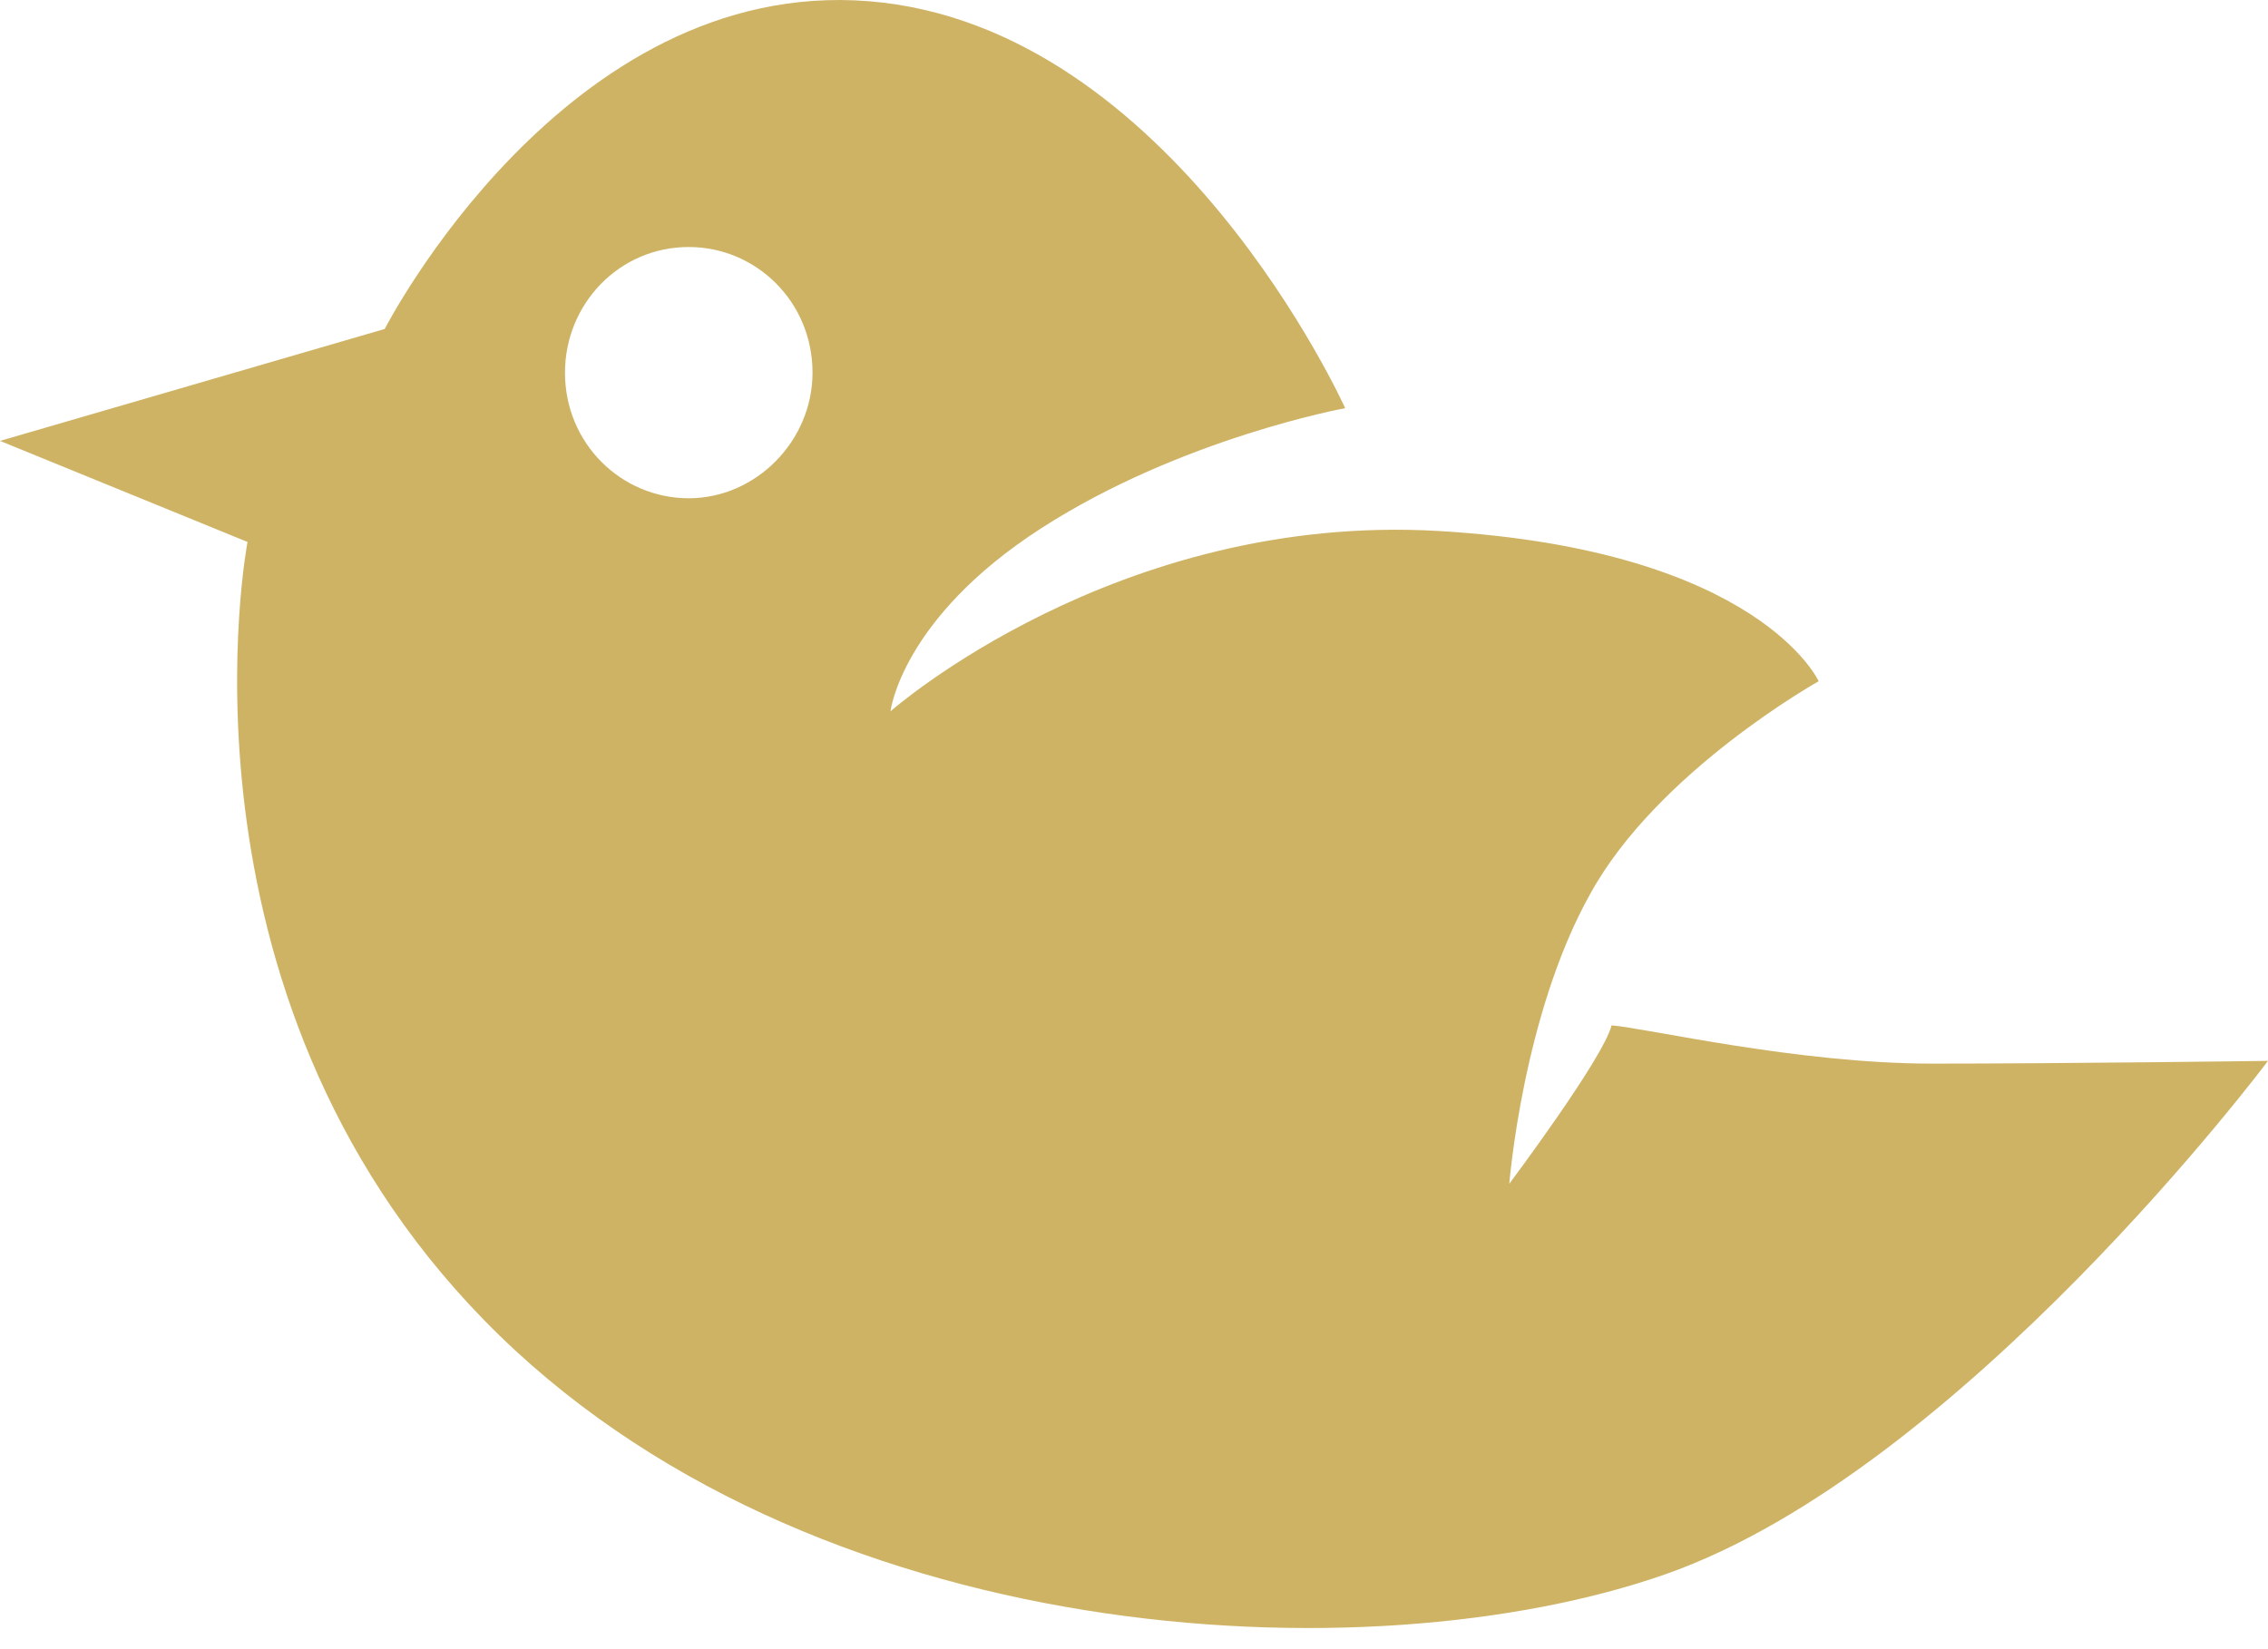 <svg width="44" height="32" viewBox="0 0 44 32" fill="none" xmlns="http://www.w3.org/2000/svg">
<path d="M37.476 20.638C34.866 20.638 31.943 19.949 31.265 19.896C31.108 20.532 29.281 22.969 29.281 22.969C29.281 22.969 29.542 19.684 30.847 17.352C32.152 14.967 35.283 13.219 35.283 13.219C35.283 13.219 34.135 10.675 27.924 10.304C21.661 9.933 17.276 13.802 17.276 13.802C17.276 13.802 17.485 12 20.199 10.251C22.913 8.502 26.097 7.92 26.097 7.92C26.097 7.92 22.757 0.501 16.859 0.024C10.961 -0.453 7.464 6.383 7.464 6.383L0 8.555L4.802 10.516C4.802 10.516 3.132 19.207 9.395 25.619C15.658 32.031 26.567 32.561 32.308 30.547C38.05 28.533 44 20.585 44 20.585C44 20.585 40.085 20.638 37.476 20.638ZM13.362 9.668C12.057 9.668 10.961 8.608 10.961 7.231C10.961 5.906 12.005 4.793 13.362 4.793C14.667 4.793 15.763 5.853 15.763 7.231C15.763 8.555 14.667 9.668 13.362 9.668Z" fill="#CFB365"/>
</svg>
